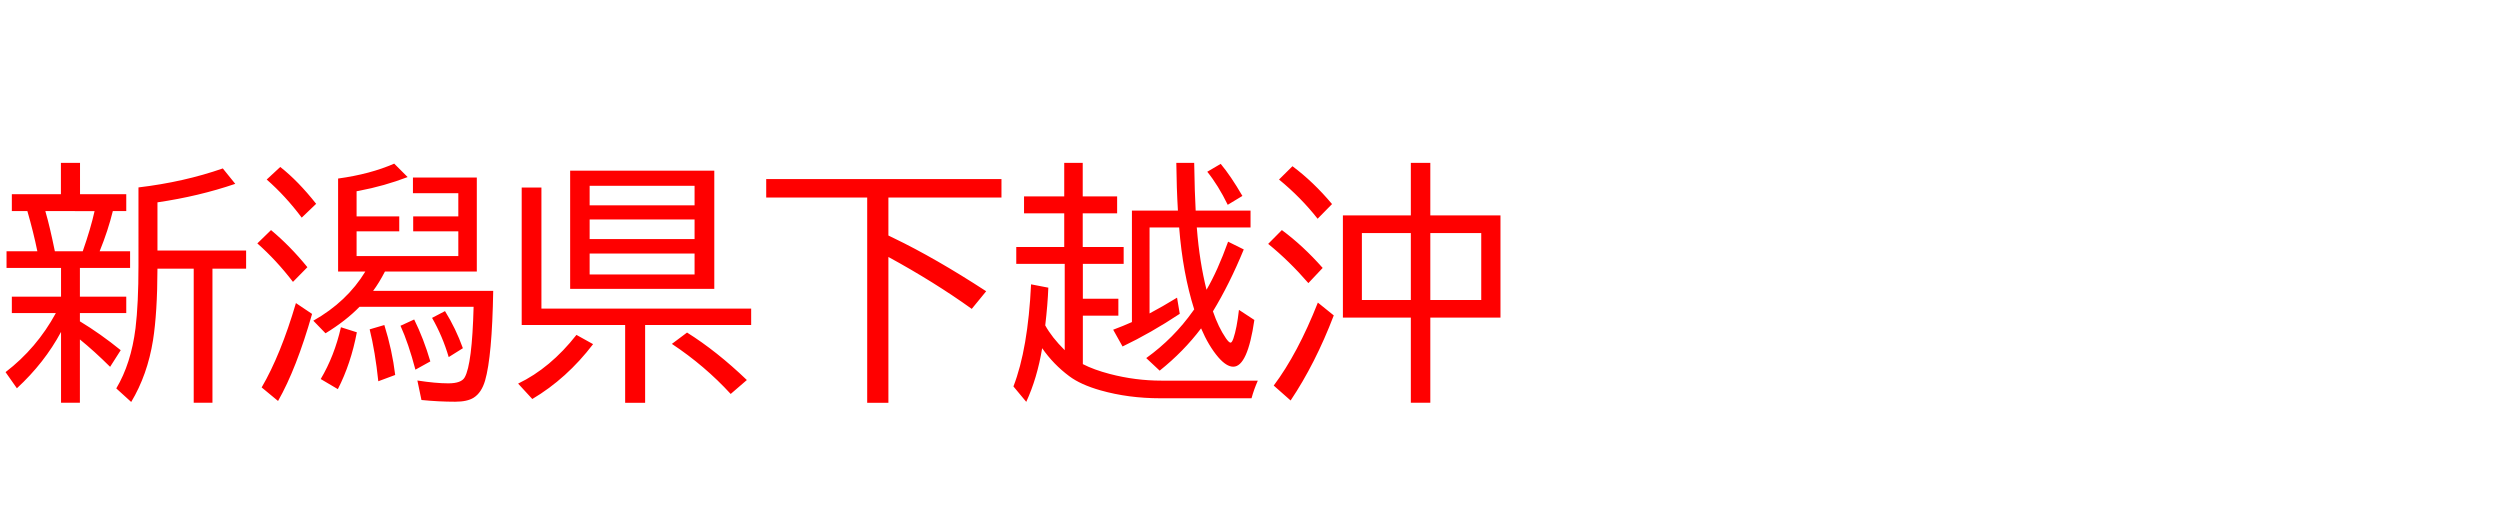 <svg xmlns="http://www.w3.org/2000/svg" id="svg1" version="1.1" height="200" width="990">
  <defs id="defs1"></defs>
  <rect id="rect1" stroke="none" fill="none" height="200" width="990" y="0" x="0"></rect>
  <path aria-label="新潟県下越沖" style="font-size:100px;font-family:'BIZ UDPGothic';fill:#ff0000" id="text1" d="m 31.641,106.104 v 11.377 H 50 v 6.494 H 31.641 v 3.271 q 8.154,4.932 16.162,11.426 l -4.199,6.592 q -6.299,-6.25 -11.963,-10.84 v 25.049 H 24.17 V 131.445 Q 17.627,143.652 6.689,153.76 L 2.197,147.363 Q 14.551,137.891 22.119,123.975 H 4.688 v -6.494 H 24.17 V 106.104 H 2.588 V 99.512 H 14.795 Q 13.281,92.09 10.84,83.594 H 4.688 V 76.904 H 24.121 V 64.502 h 7.568 V 76.904 H 50 v 6.689 h -5.322 q -1.904,7.764 -5.225,15.918 h 12.061 v 6.592 z M 17.969,83.594 l 0.146,0.586 q 1.562,5.322 3.613,15.332 h 11.035 q 3.174,-9.082 4.688,-15.918 z m 44.385,22.803 q -0.049,17.48 -1.758,28.32 -2.197,13.721 -8.643,24.463 l -5.908,-5.371 q 5.859,-9.814 7.617,-23.828 1.172,-9.668 1.172,-24.805 V 74.219 q 18.018,-2.148 33.398,-7.52 l 4.932,6.104 Q 78.711,77.734 62.354,80.127 V 99.219 h 35.107 v 7.178 H 84.131 v 53.076 h -7.422 v -53.076 z m 82.324,1.123 H 133.887 V 70.703 q 12.793,-1.758 22.217,-5.908 l 5.322,5.322 q -9.131,3.516 -19.385,5.469 l -0.83,0.146 v 9.961 h 16.895 v 5.908 h -16.895 v 9.814 h 40.283 v -9.814 h -17.871 v -5.908 h 17.871 V 76.514 H 163.525 V 70.312 h 25.293 v 37.207 h -36.377 q -2.344,4.541 -4.688,7.666 h 47.559 q -0.439,25.977 -3.223,35.547 -1.416,4.785 -4.492,6.738 -2.539,1.611 -7.324,1.611 -6.592,0 -13.379,-0.684 l -1.611,-7.715 q 7.275,1.123 12.256,1.123 5.176,0 6.494,-2.393 2.93,-5.176 3.516,-27.93 h -45.166 q -5.42,5.566 -13.477,10.498 l -4.834,-4.98 q 13.33,-7.52 20.605,-19.482 z M 119.482,86.182 Q 113.086,77.637 105.615,71.094 l 5.371,-4.98 q 7.129,5.615 14.209,14.6 z m -3.467,25.439 q -6.592,-8.594 -14.111,-15.234 l 5.42,-5.273 q 7.617,6.348 14.404,14.697 z m -12.402,41.797 q 7.52,-12.842 13.574,-33.398 l 6.396,4.297 q -6.201,21.729 -13.477,34.473 z m 23.389,-3.32 q 5.42,-9.131 8.008,-20.508 l 6.299,2.002 q -2.344,12.402 -7.52,22.51 z m 22.803,0.879 q -1.221,-11.67 -3.418,-20.557 l 5.811,-1.709 q 3.125,10.01 4.297,19.775 z m 14.697,-4.59 q -2.734,-10.4 -5.908,-17.383 l 5.42,-2.49 q 3.76,7.617 6.396,16.602 z m 13.184,-4.98 q -2.441,-8.301 -6.592,-15.527 l 5.127,-2.686 q 4.297,6.934 7.08,14.697 z M 282.861,67.578 V 114.404 H 225.781 V 67.578 Z m -49.365,6.006 v 7.715 h 41.553 v -7.715 z m 0,13.33 v 7.764 h 41.553 v -7.764 z m 0,13.477 v 8.301 h 41.553 v -8.301 z M 214.404,122.217 h 83.057 v 6.494 h -41.992 v 30.811 h -7.91 V 128.711 H 206.592 V 74.268 h 7.812 z m -9.229,29.688 q 12.793,-6.152 23.096,-19.287 l 6.592,3.662 q -10.4,13.623 -24.072,21.729 z m 84.18,4.102 q -10.254,-11.182 -23.291,-19.824 l 6.006,-4.492 q 11.768,7.373 23.682,18.799 z m 62.451,-77.783 v 15.039 q 1.025,0.488 2.1,1.025 16.357,7.861 36.621,21.045 l -5.713,6.982 Q 369.971,111.67 351.807,101.758 v 57.764 H 343.408 V 78.223 h -39.99 v -7.324 h 93.164 v 7.324 z m 103.418,45.898 q 5.078,-2.686 10.889,-6.25 l 1.074,6.396 q -11.426,7.568 -22.656,12.939 l -3.711,-6.641 q 4.053,-1.514 7.422,-3.027 V 83.398 h 18.213 q -0.537,-8.984 -0.635,-18.896 h 7.08 q 0.195,12.109 0.586,18.896 h 21.729 v 6.689 h -21.289 l 0.049,0.488 Q 475,103.662 477.783,114.746 q 4.395,-7.52 8.545,-19.043 l 6.201,3.076 q -5.664,13.77 -12.207,24.512 2.148,6.299 5.127,10.645 1.221,1.758 1.855,1.758 0.537,0 1.123,-1.66 1.367,-4.004 2.197,-11.328 l 6.104,4.004 q -2.686,18.506 -8.35,18.506 -2.686,0 -5.908,-3.711 -3.857,-4.492 -6.836,-11.475 -6.934,9.18 -16.406,16.748 l -5.322,-4.98 q 10.938,-7.861 18.604,-18.75 l 0.391,-0.537 q -4.541,-14.355 -5.957,-32.422 h -11.719 z m -26.416,20.068 q 4.346,2.246 10.693,3.906 10.107,2.637 20.41,2.637 h 38.184 q -1.514,3.418 -2.49,6.982 h -36.133 q -12.598,0 -23.633,-3.125 -7.91,-2.246 -12.402,-5.615 -6.25,-4.639 -10.742,-11.084 -1.953,11.816 -6.299,21.24 l -5.078,-6.104 q 5.762,-14.844 6.982,-40.43 l 6.836,1.318 q -0.244,6.592 -1.221,14.941 2.588,4.736 7.715,9.814 v -34.18 h -19.189 v -6.689 h 18.994 V 84.473 h -15.918 v -6.689 h 15.918 v -13.281 h 7.324 v 13.281 h 13.623 v 6.689 h -13.623 v 13.33 h 16.211 v 6.689 h -16.162 v 13.818 h 14.062 V 125 h -14.062 z m 57.373,-63.086 q -3.76,-7.715 -8.105,-13.086 l 5.322,-3.125 q 4.004,4.785 8.594,12.695 z m 72.51,4.199 V 64.502 h 7.715 v 20.801 h 27.783 v 40.479 h -27.783 v 33.691 h -7.715 v -33.691 h -26.904 V 85.303 Z m -19.385,6.982 v 26.514 h 19.385 V 92.285 Z m 47.266,26.514 V 92.285 H 566.406 V 118.799 Z M 521.777,86.621 q -6.543,-8.35 -15.283,-15.527 l 5.322,-5.273 q 8.301,6.201 15.674,14.99 z m -3.662,25.488 q -7.666,-8.838 -15.918,-15.527 l 5.42,-5.469 q 8.398,6.201 16.162,14.99 z m -13.721,40.576 q 9.521,-12.695 17.48,-32.861 l 6.299,5.078 q -7.324,19.141 -17.09,33.691 z"></path>
</svg>
